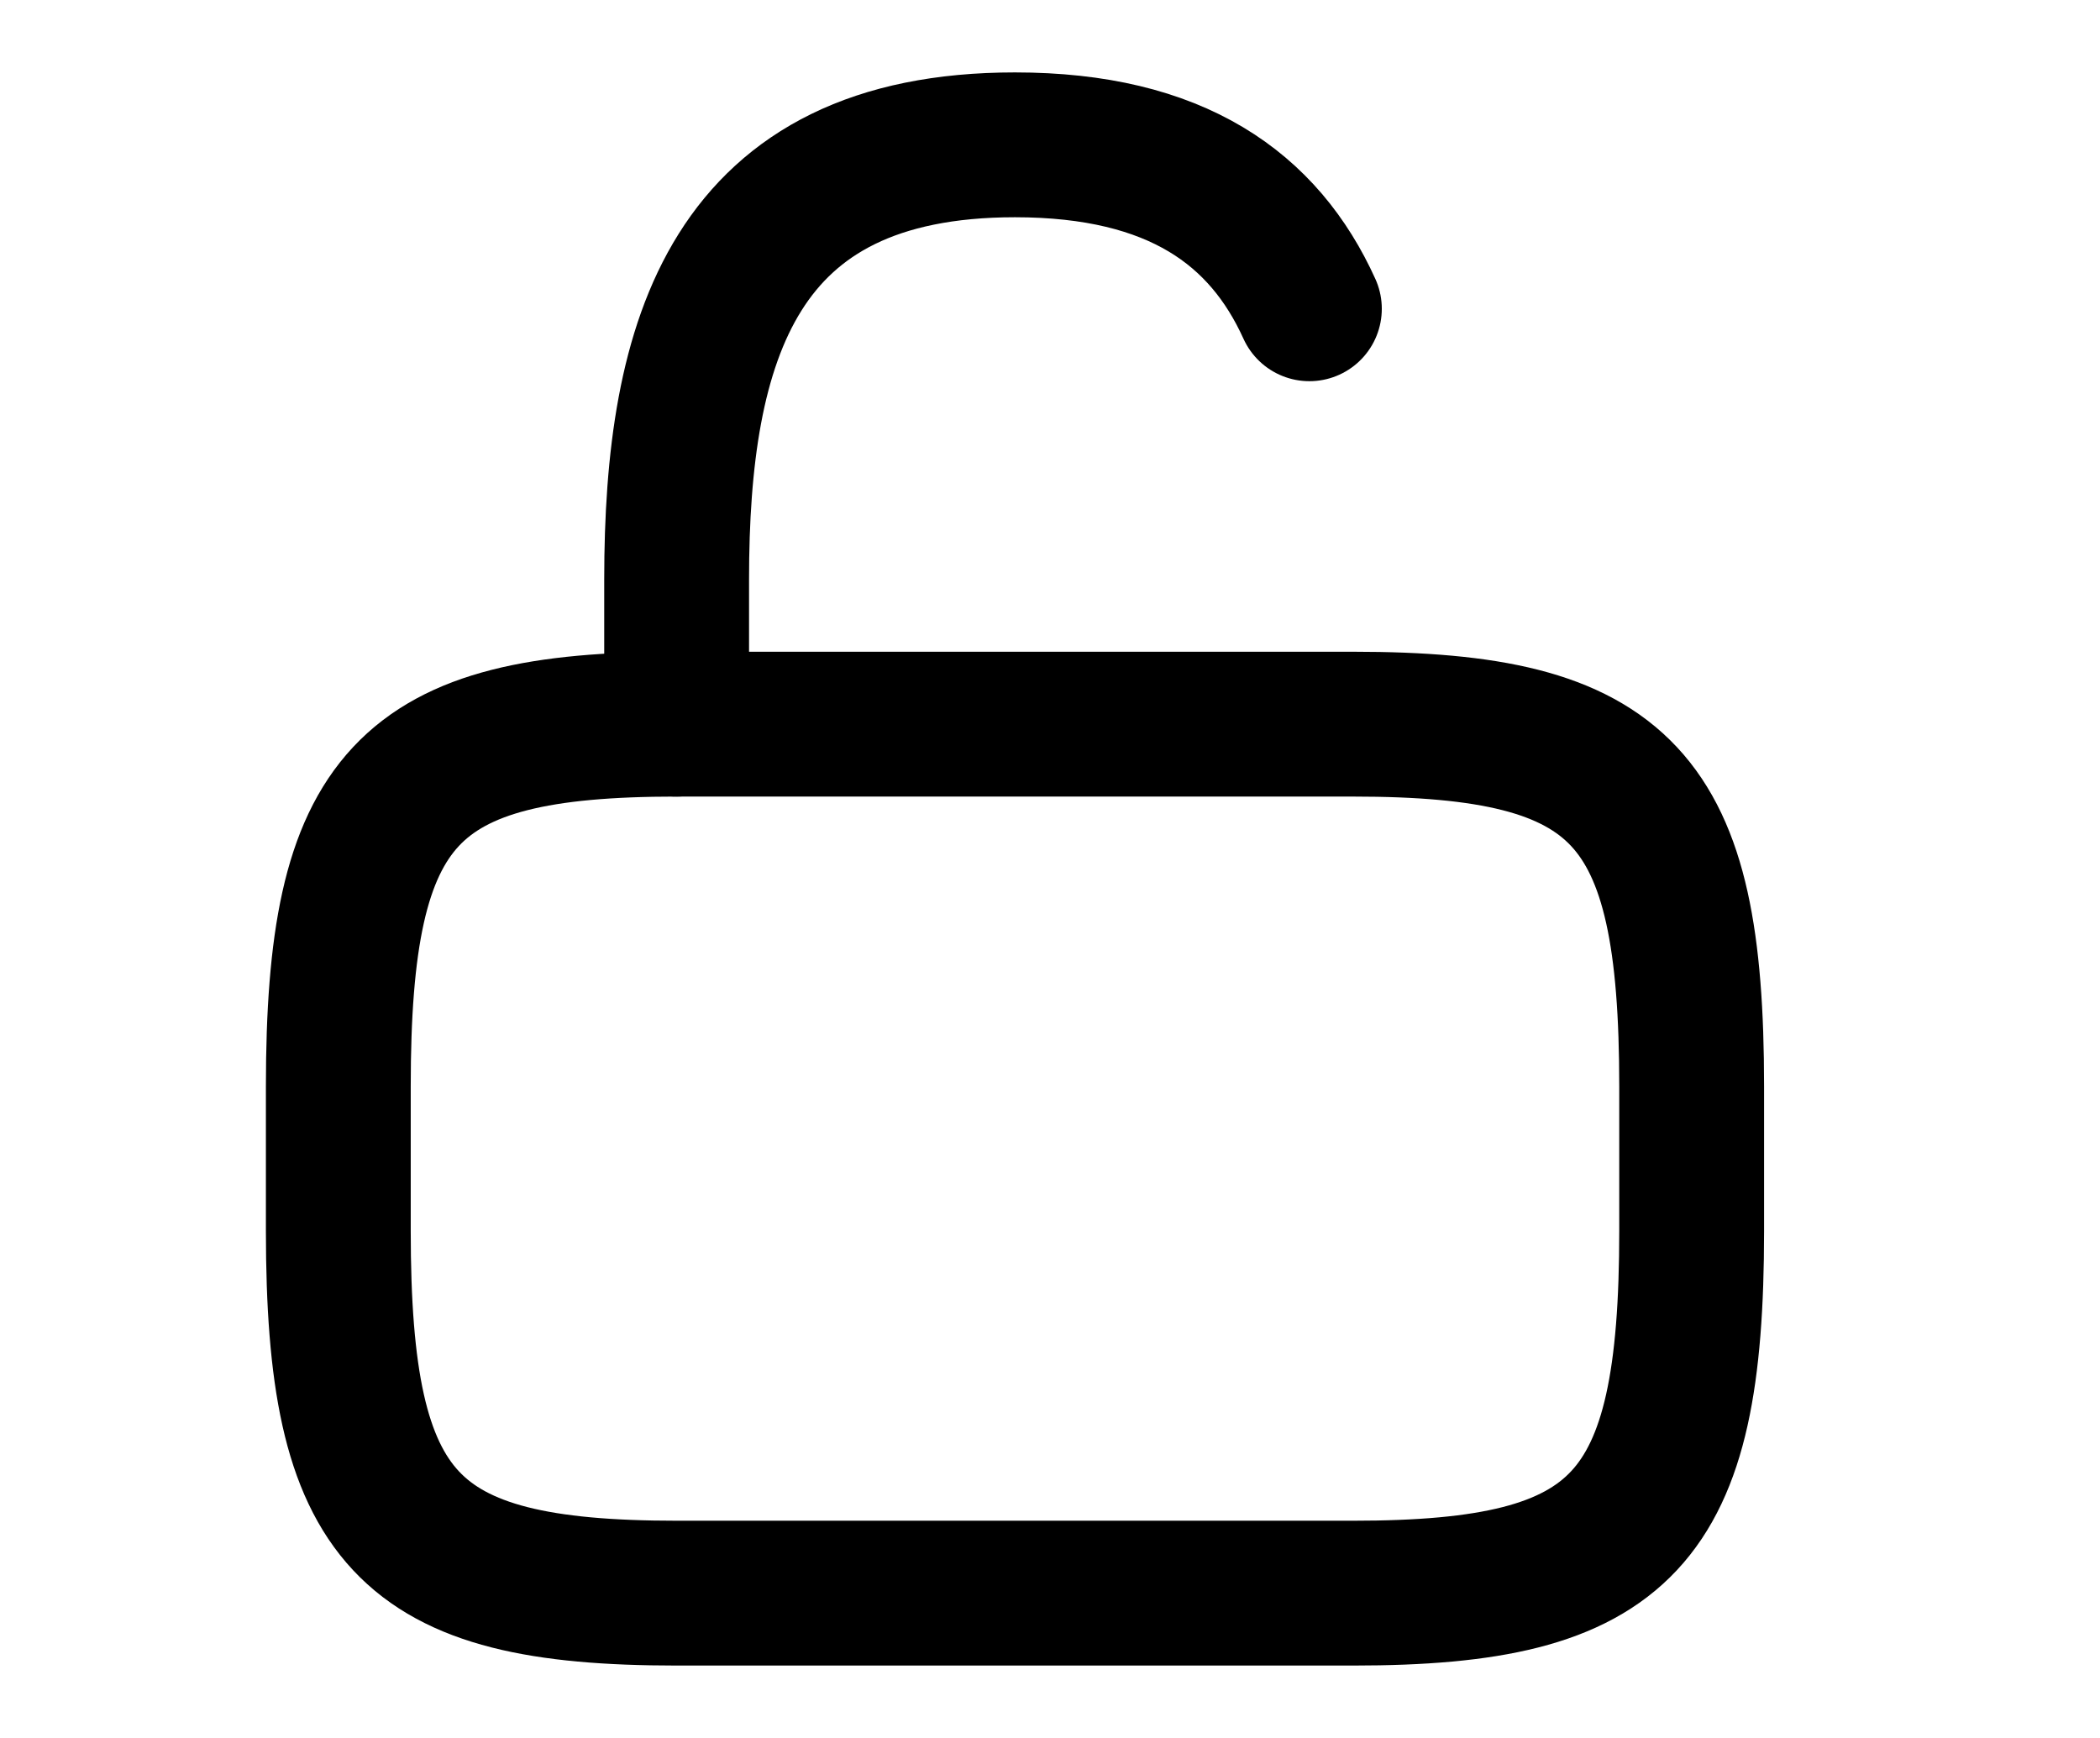 <svg width="29" height="24" viewBox="0 0 29 24" fill="none" xmlns="http://www.w3.org/2000/svg">
<path d="M9.344 10V8C9.344 4.69 10.123 2 14.016 2C16.249 2 17.457 2.885 18.082 4.264" stroke="currentColor" stroke-width="2" stroke-linecap="round" stroke-linejoin="round"/>
<path d="M18.689 22H9.344C5.606 22 4.672 21 4.672 17V15C4.672 11 5.606 10 9.344 10H18.689C22.427 10 23.361 11 23.361 15V17C23.361 21 22.427 22 18.689 22Z" stroke="currentColor" stroke-width="2" stroke-linecap="round" stroke-linejoin="round"/>
</svg>
